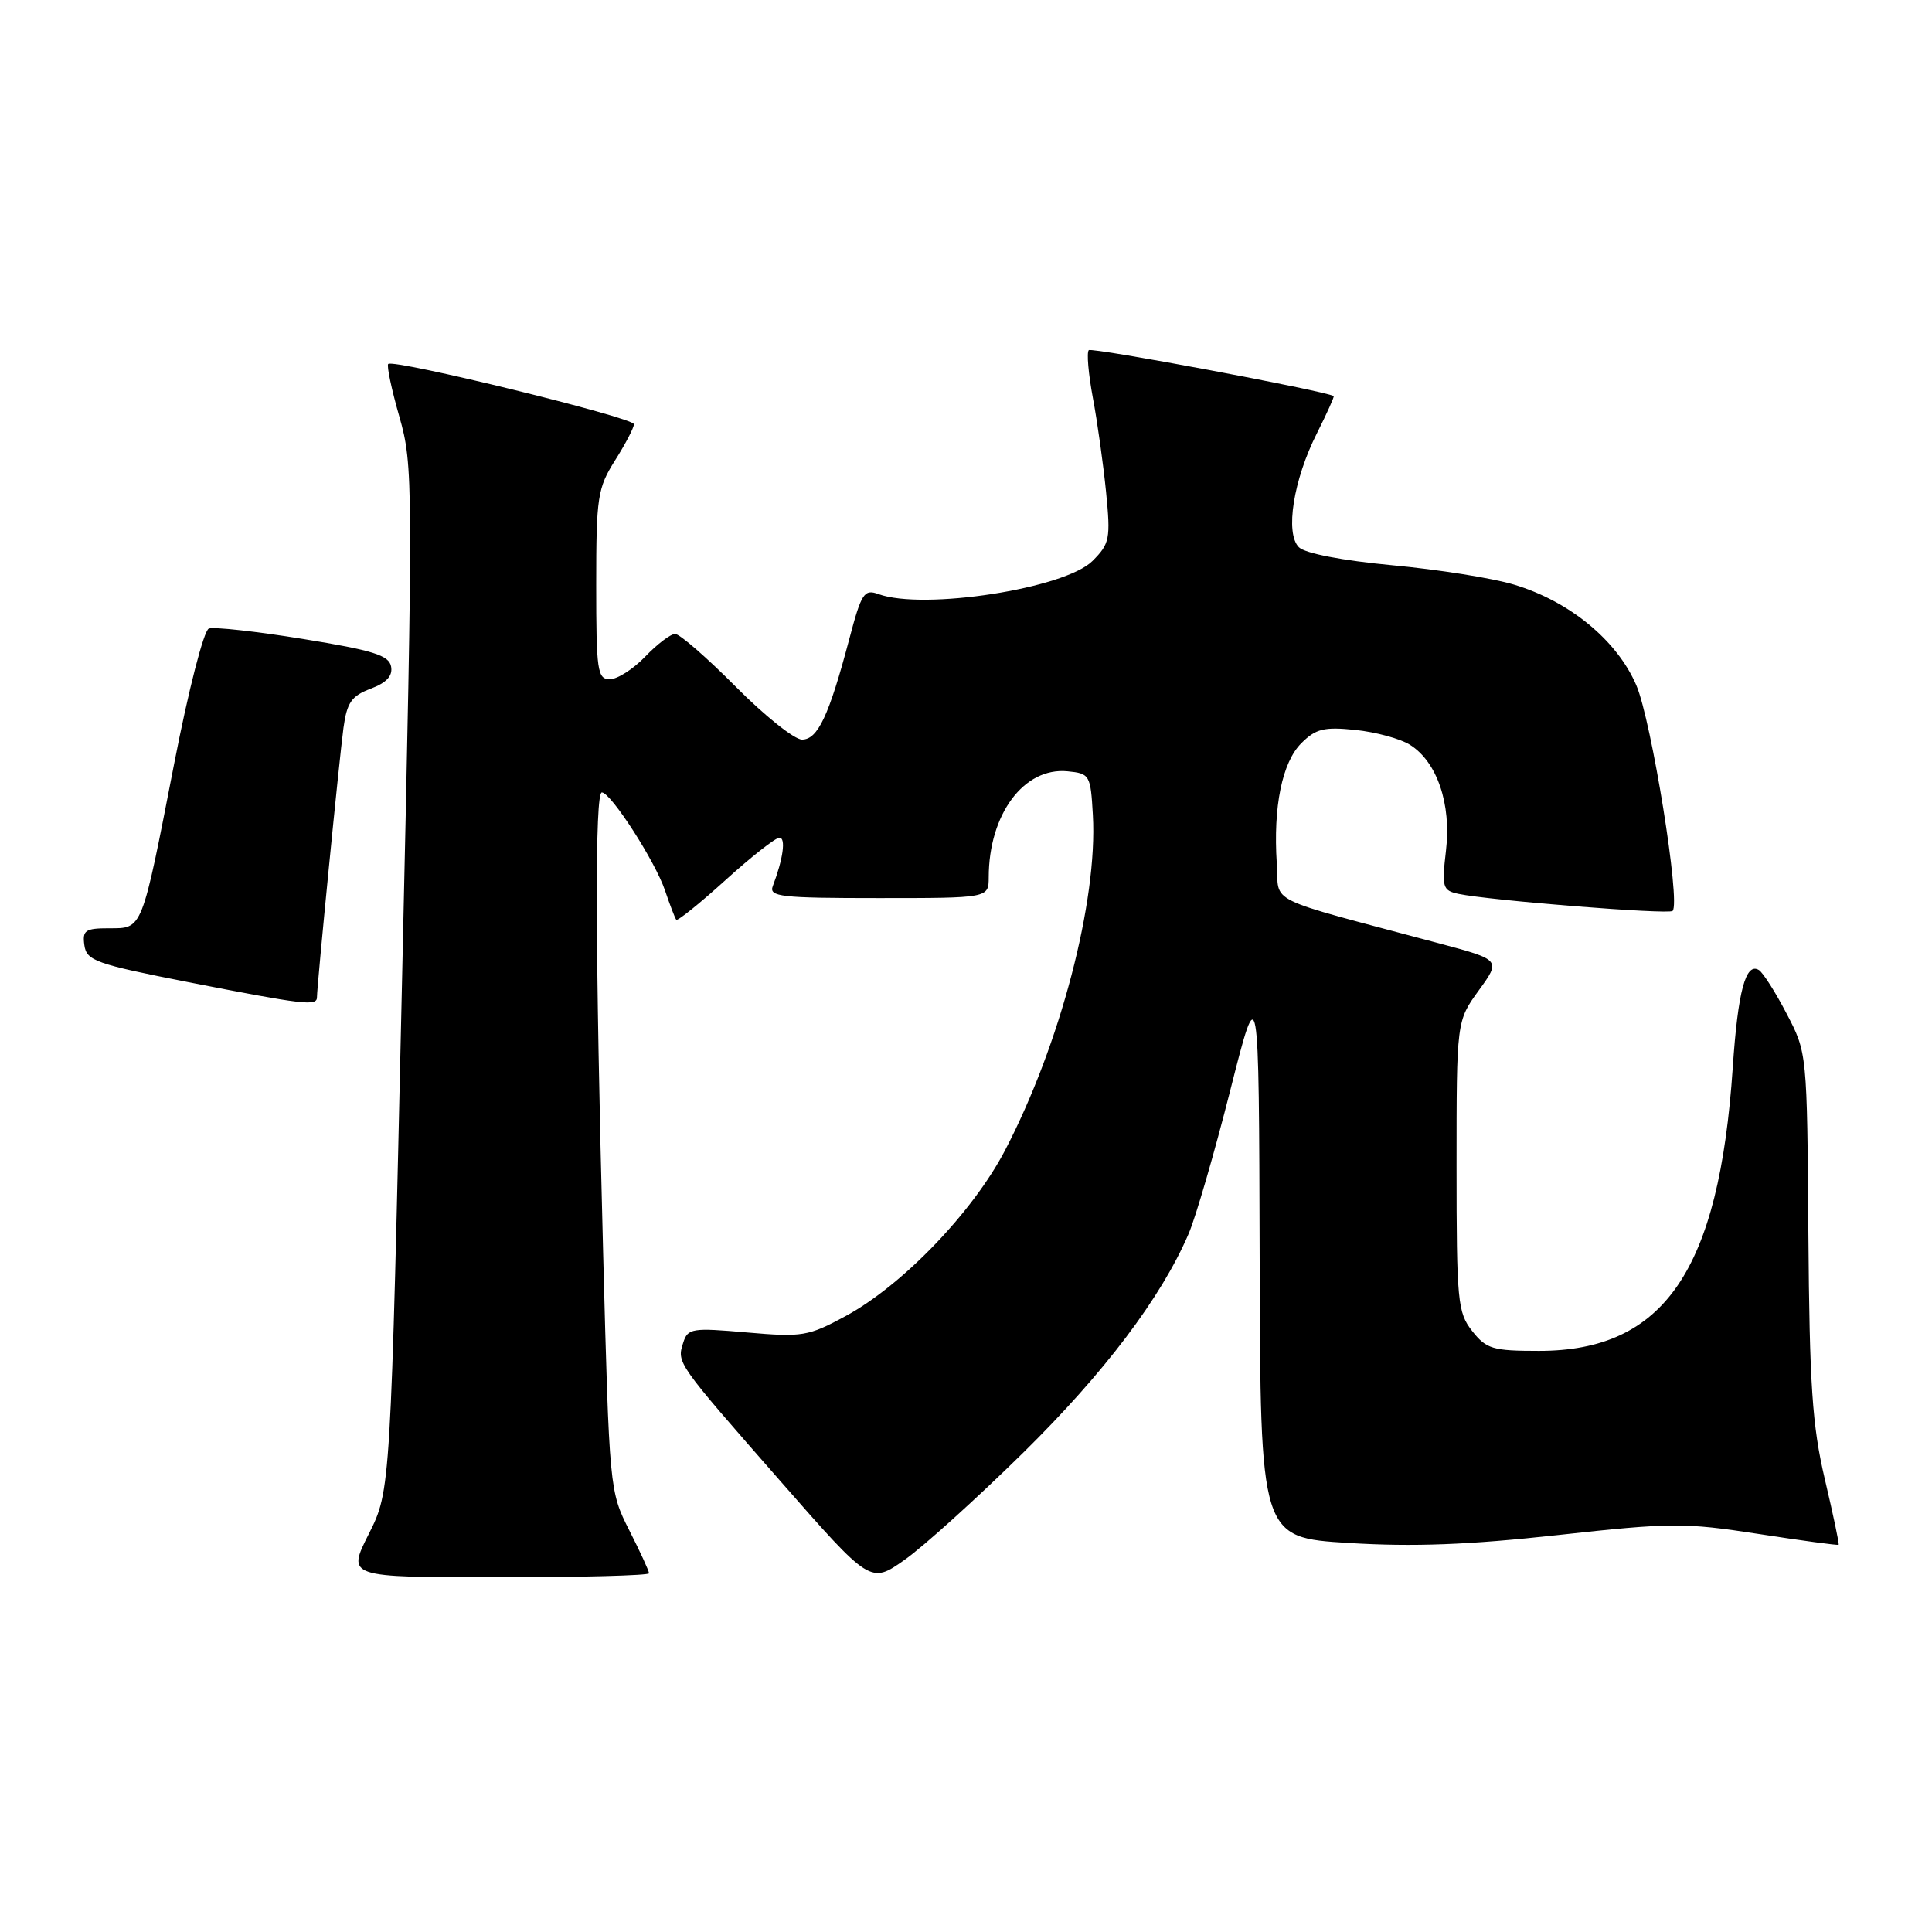 <?xml version="1.0" encoding="UTF-8" standalone="no"?>
<!DOCTYPE svg PUBLIC "-//W3C//DTD SVG 1.1//EN" "http://www.w3.org/Graphics/SVG/1.1/DTD/svg11.dtd" >
<svg xmlns="http://www.w3.org/2000/svg" xmlns:xlink="http://www.w3.org/1999/xlink" version="1.1" viewBox="0 0 256 256">
 <g >
 <path fill="currentColor"
d=" M 135.57 192.50 C 146.32 181.92 153.84 171.98 157.49 163.50 C 158.44 161.30 160.92 152.75 163.01 144.50 C 166.81 129.50 166.81 129.50 166.91 166.61 C 167.00 203.73 167.00 203.73 178.69 204.45 C 187.31 204.98 194.60 204.70 206.44 203.40 C 221.43 201.75 223.20 201.74 232.98 203.25 C 238.74 204.14 243.54 204.79 243.63 204.69 C 243.73 204.58 242.90 200.68 241.80 196.00 C 240.13 188.89 239.77 183.57 239.62 163.50 C 239.45 139.51 239.45 139.50 236.74 134.32 C 235.26 131.47 233.60 128.87 233.07 128.54 C 231.32 127.46 230.28 131.34 229.60 141.45 C 227.79 168.37 220.51 179.00 203.92 179.00 C 197.79 179.00 196.95 178.75 195.07 176.37 C 193.14 173.91 193.00 172.44 193.00 154.52 C 193.00 135.30 193.00 135.30 195.94 131.24 C 198.88 127.19 198.88 127.19 190.69 125.00 C 167.08 118.69 169.54 119.90 169.18 114.40 C 168.69 106.90 169.89 101.02 172.43 98.48 C 174.35 96.56 175.44 96.29 179.60 96.72 C 182.29 97.00 185.55 97.88 186.83 98.69 C 190.42 100.94 192.33 106.54 191.60 112.71 C 191.03 117.58 191.15 117.99 193.24 118.44 C 197.31 119.31 221.12 121.21 221.63 120.70 C 222.72 119.62 218.83 95.48 216.82 90.80 C 214.26 84.84 207.97 79.67 200.60 77.46 C 197.79 76.61 190.55 75.46 184.50 74.90 C 177.91 74.28 172.95 73.33 172.12 72.52 C 170.25 70.69 171.38 63.56 174.52 57.37 C 175.84 54.74 176.83 52.54 176.72 52.48 C 175.43 51.76 144.67 46.00 144.27 46.40 C 143.97 46.70 144.22 49.54 144.81 52.72 C 145.41 55.90 146.19 61.51 146.56 65.19 C 147.17 71.40 147.05 72.04 144.76 74.33 C 141.10 77.99 122.39 80.89 116.40 78.72 C 114.50 78.03 114.14 78.58 112.52 84.73 C 109.84 94.84 108.36 98.00 106.27 98.00 C 105.27 98.00 101.32 94.85 97.50 91.00 C 93.68 87.15 90.06 84.00 89.46 84.00 C 88.86 84.00 87.08 85.35 85.50 87.00 C 83.92 88.65 81.81 90.00 80.81 90.00 C 79.16 90.00 79.00 88.90 79.00 77.48 C 79.00 65.85 79.18 64.68 81.50 61.00 C 82.88 58.82 84.00 56.67 84.00 56.21 C 84.00 55.34 52.14 47.53 51.44 48.23 C 51.22 48.45 51.88 51.60 52.92 55.22 C 54.75 61.63 54.76 63.73 53.28 129.66 C 51.76 197.50 51.76 197.50 48.87 203.25 C 45.97 209.00 45.97 209.00 65.99 209.00 C 76.99 209.00 86.00 208.76 86.00 208.47 C 86.00 208.17 84.82 205.60 83.37 202.75 C 80.77 197.61 80.74 197.33 79.92 166.04 C 78.86 125.57 78.81 105.00 79.75 105.00 C 80.94 105.01 86.83 114.15 88.12 118.00 C 88.77 119.92 89.44 121.67 89.61 121.87 C 89.77 122.08 92.71 119.72 96.13 116.62 C 99.54 113.53 102.76 111.00 103.28 111.00 C 104.16 111.00 103.77 113.82 102.40 117.41 C 101.86 118.82 103.44 119.00 116.39 119.00 C 131.00 119.00 131.00 119.00 131.01 116.25 C 131.02 107.89 135.67 101.64 141.45 102.20 C 144.40 102.49 144.51 102.68 144.81 107.99 C 145.46 119.38 140.48 138.41 133.19 152.39 C 128.93 160.58 119.60 170.29 112.08 174.37 C 107.10 177.07 106.33 177.20 98.98 176.56 C 91.69 175.92 91.13 176.01 90.53 177.92 C 89.67 180.60 89.61 180.51 103.42 196.27 C 115.34 209.88 115.34 209.88 119.86 206.69 C 122.35 204.94 129.42 198.55 135.57 192.50 Z  M 42.00 132.14 C 42.00 130.60 44.95 100.61 45.51 96.46 C 45.97 93.09 46.57 92.22 49.11 91.26 C 51.23 90.46 52.06 89.56 51.82 88.31 C 51.54 86.83 49.42 86.17 40.18 84.67 C 33.96 83.66 28.33 83.04 27.67 83.29 C 27.00 83.55 24.98 91.42 23.09 101.13 C 18.74 123.46 18.92 123.00 14.46 123.00 C 11.30 123.00 10.90 123.27 11.18 125.25 C 11.47 127.30 12.70 127.74 25.00 130.15 C 40.29 133.14 42.00 133.34 42.00 132.14 Z "/>
</g>
</svg>